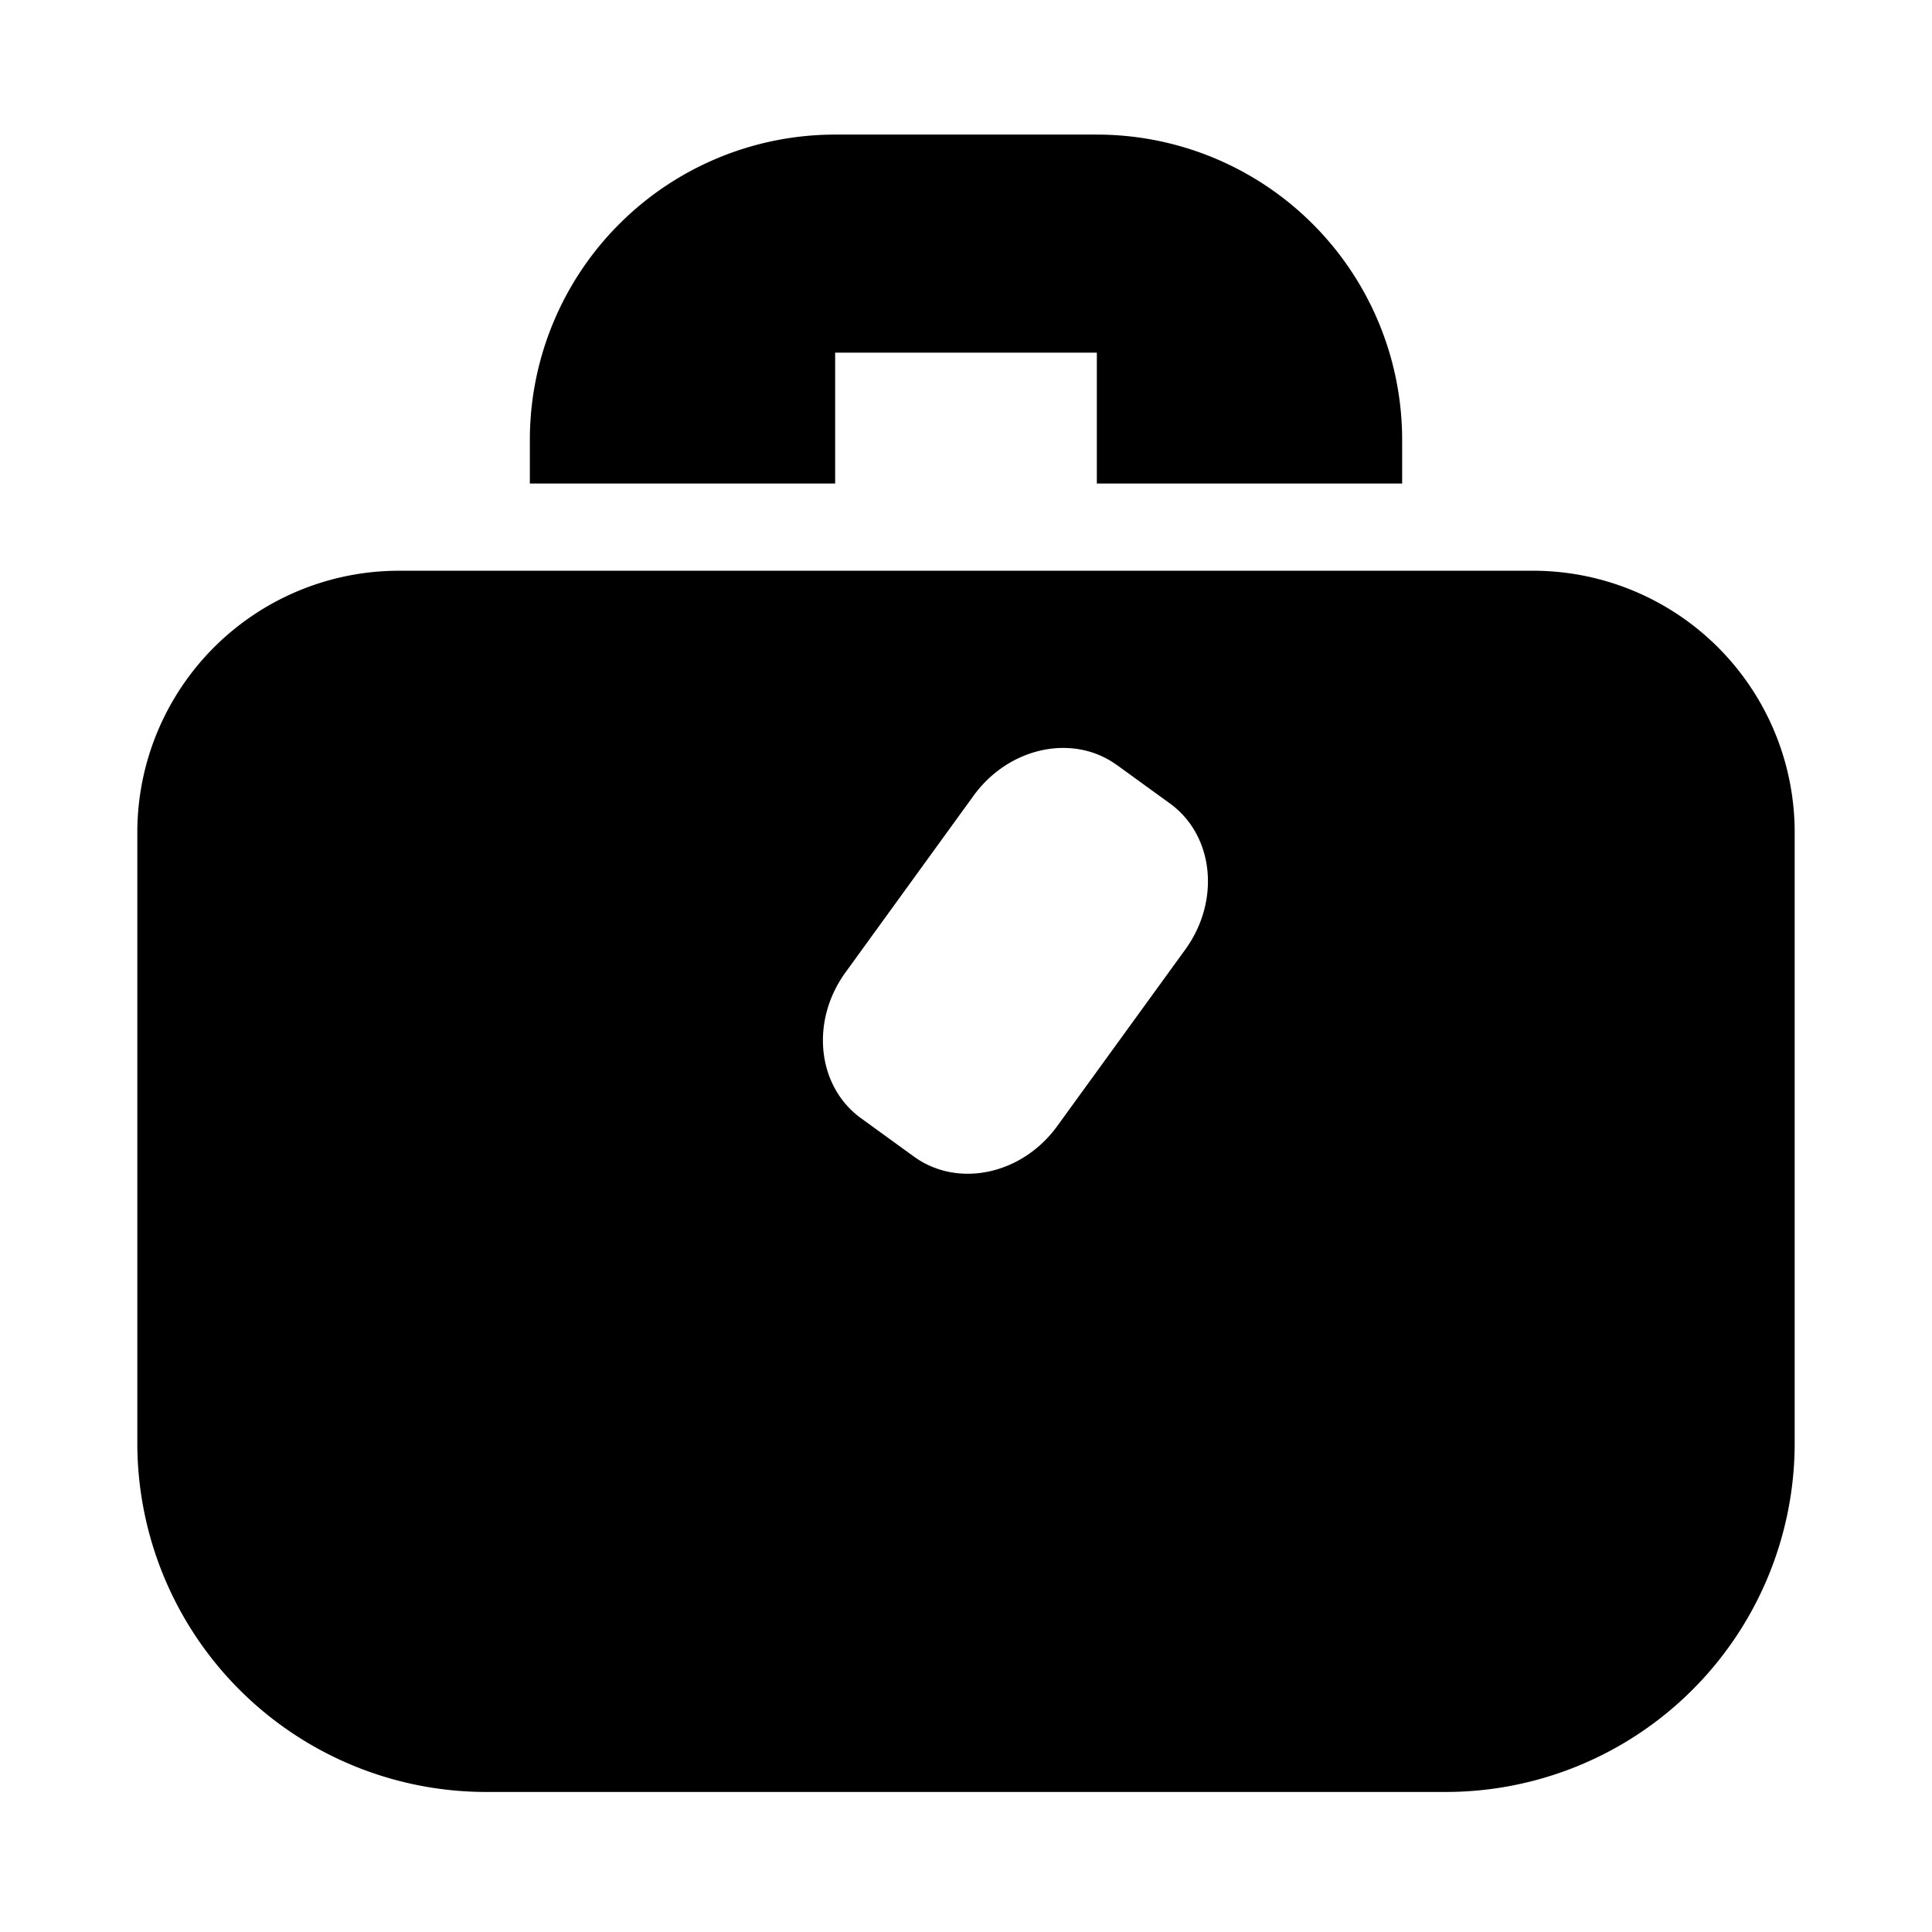 <?xml version="1.0" standalone="no"?><!DOCTYPE svg PUBLIC "-//W3C//DTD SVG 1.1//EN" "http://www.w3.org/Graphics/SVG/1.1/DTD/svg11.dtd"><svg t="1736858647449" class="icon" viewBox="0 0 1024 1024" version="1.1" xmlns="http://www.w3.org/2000/svg" p-id="2788" xmlns:xlink="http://www.w3.org/1999/xlink" width="256" height="256"><path d="M743.168 233.154A161.817 161.817 0 0 0 581.35 71.337h-138.701A161.817 161.817 0 0 0 280.832 233.154V256.271h161.817V186.921h138.701V256.271H743.168v-23.117z" p-id="2789"></path><path d="M72.782 441.205a138.701 138.701 0 0 1 138.701-138.701h601.036a138.701 138.701 0 0 1 138.701 138.701v323.635a184.934 184.934 0 0 1-184.934 184.934h-508.569a184.934 184.934 0 0 1-184.934-184.934v-323.635z m519.202-35.692c-23.209-16.875-57.283-9.57-76.008 16.274l-67.825 93.577c-18.771 25.845-15.072 60.427 8.183 77.302l28.064 20.343c23.255 16.875 57.33 9.617 76.008-16.228l67.871-93.577c18.725-25.891 15.072-60.473-8.183-77.349l-28.064-20.343z" p-id="2790"></path></svg>